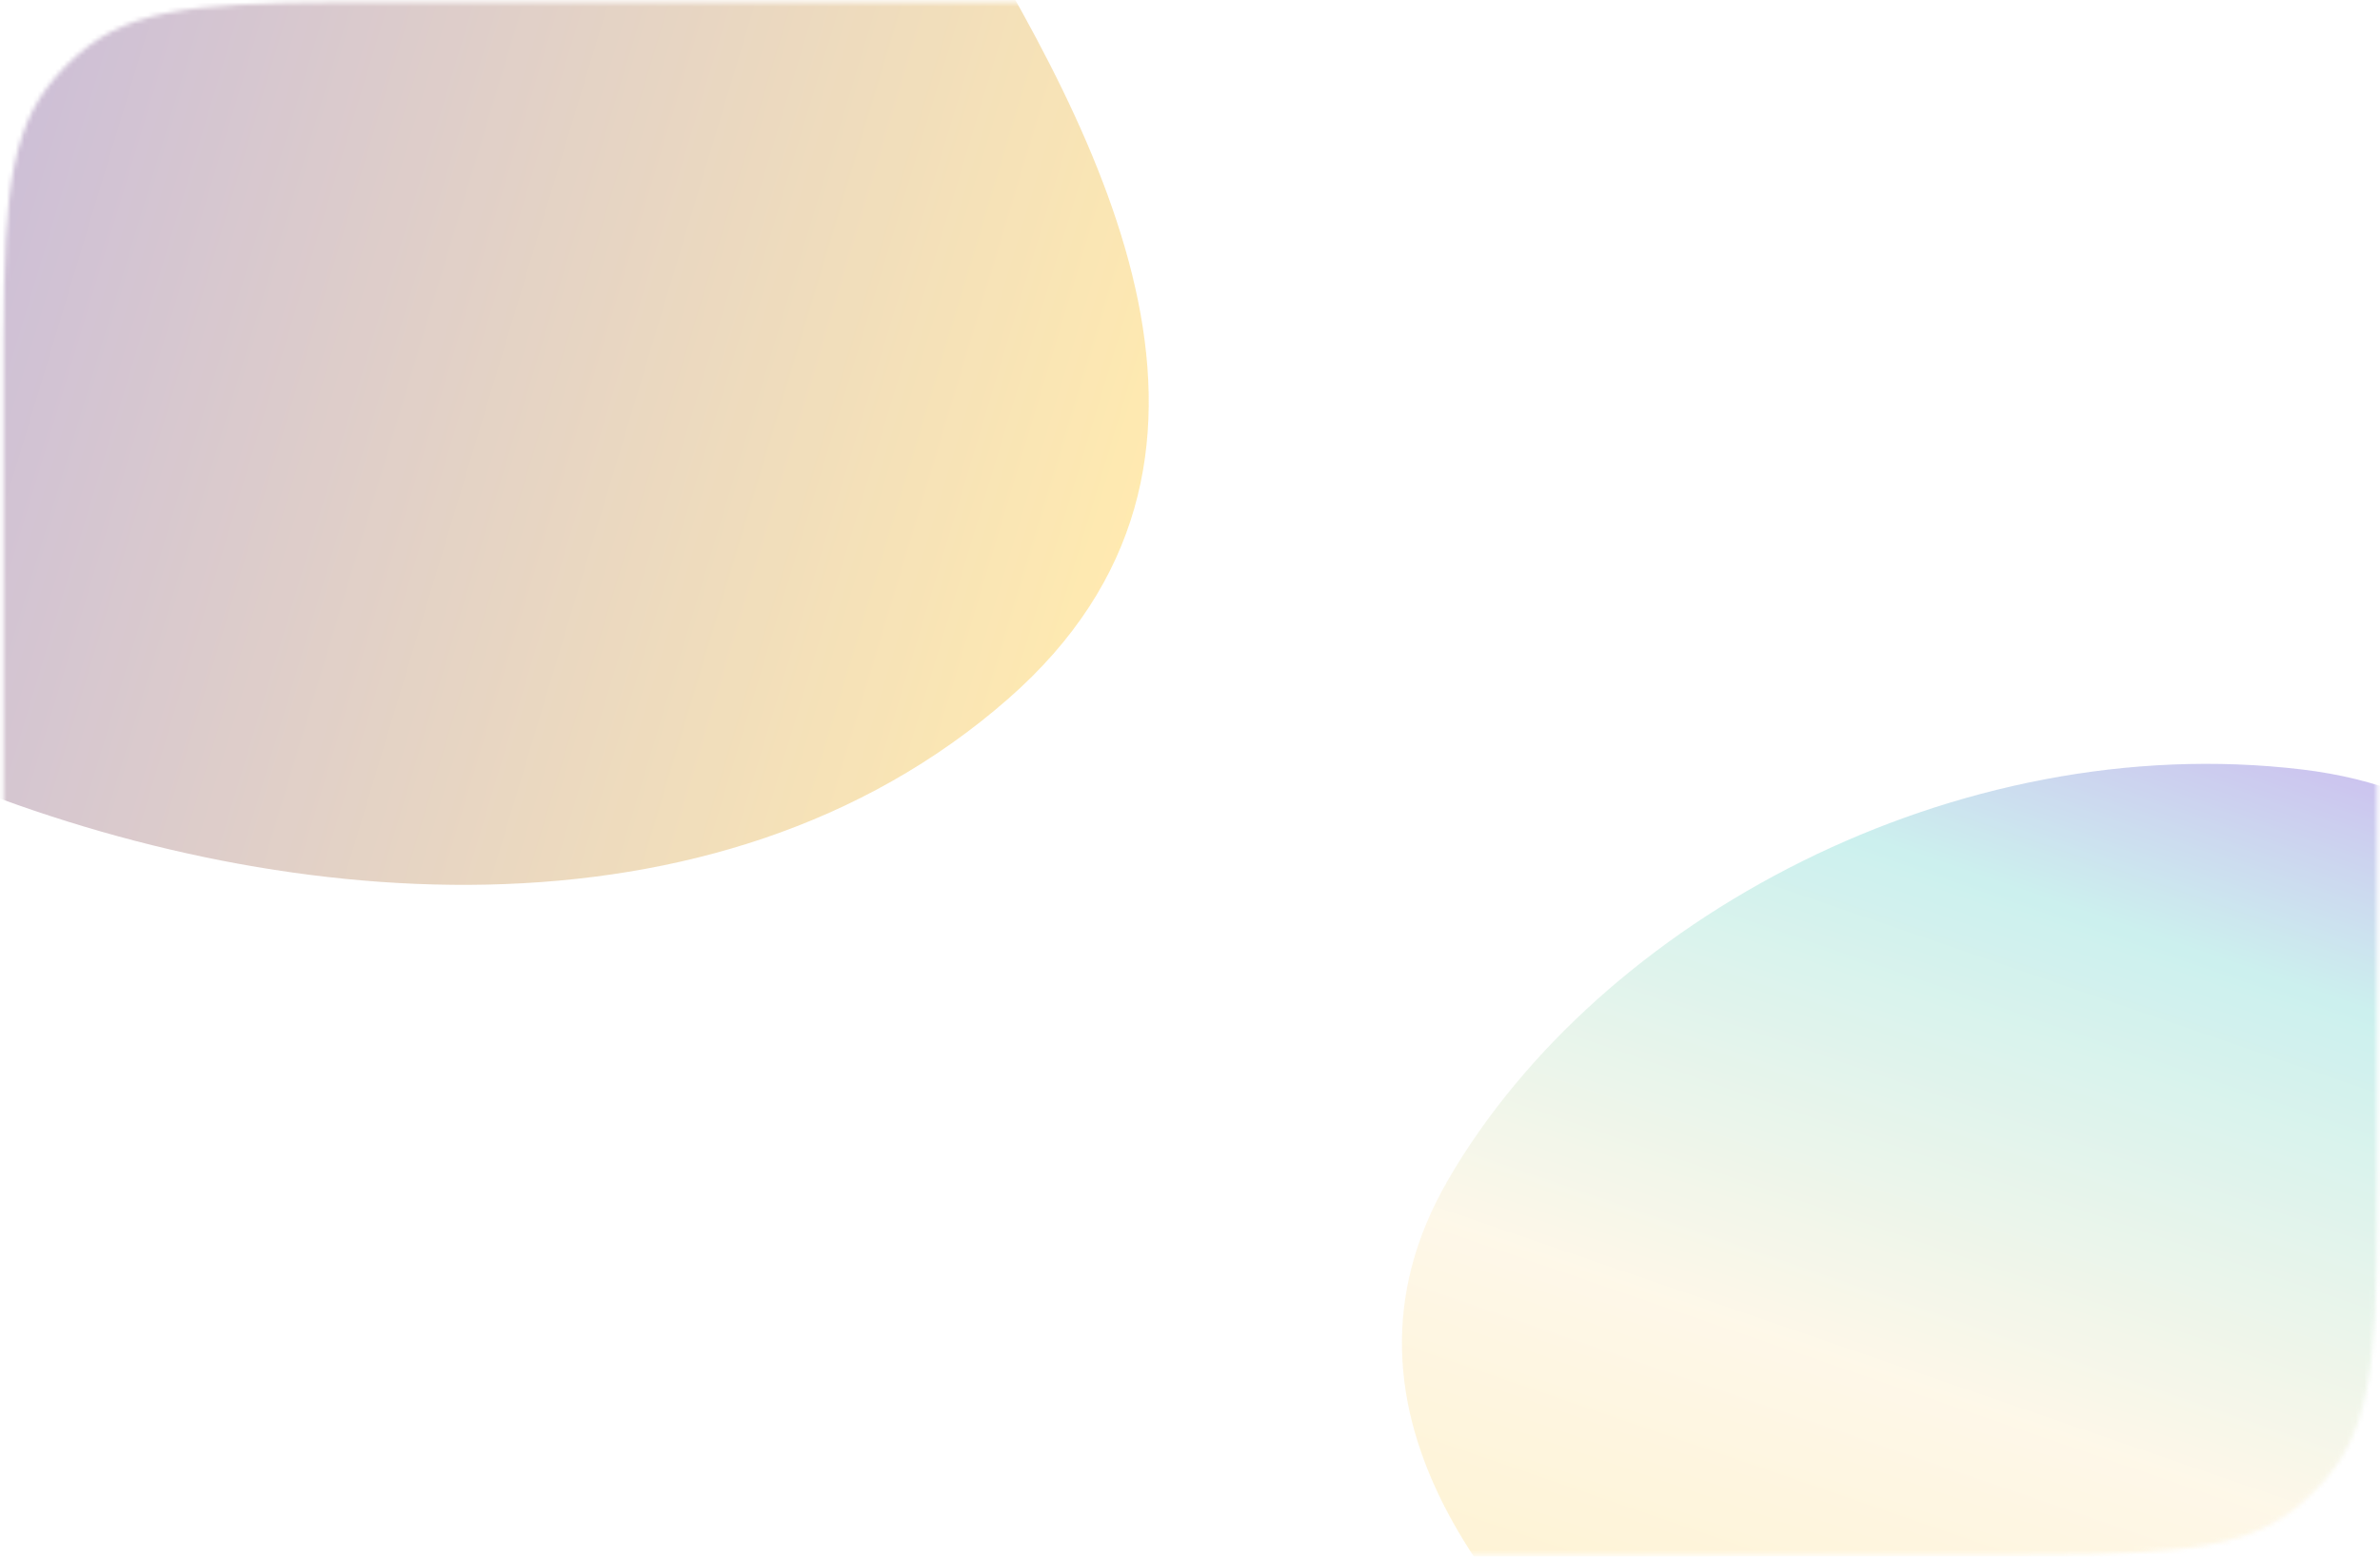 <svg width="538" height="352" viewBox="0 0 538 352" fill="none" xmlns="http://www.w3.org/2000/svg">
<mask id="mask0_438_2278" style="mask-type:alpha" maskUnits="userSpaceOnUse" x="0" y="0" width="538" height="352">
<path opacity="0.9" d="M0.793 89.507C0.793 51.642 0.793 32.709 10.765 19.642C13.395 16.196 16.474 13.117 19.92 10.487C32.986 0.516 51.919 0.516 89.785 0.516H448.34C486.206 0.516 505.139 0.516 518.205 10.487C521.651 13.117 524.73 16.196 527.36 19.642C537.331 32.709 537.331 51.642 537.331 89.507V262.524C537.331 300.39 537.331 319.323 527.36 332.389C524.73 335.835 521.651 338.914 518.205 341.544C505.139 351.516 486.206 351.516 448.34 351.516H89.785C51.919 351.516 32.986 351.516 19.92 341.544C16.474 338.914 13.395 335.835 10.765 332.389C0.793 319.323 0.793 300.39 0.793 262.524V89.507Z" fill="white" fill-opacity="0.47"/>
</mask>
<g mask="url(#mask0_438_2278)">
<g filter="url(#filter0_f_438_2278)">
<path fill-rule="evenodd" clip-rule="evenodd" d="M-121.479 12.165C-97.861 -54.668 -2.304 -76.588 78.166 -85.501C138.929 -92.231 188.58 -67.554 214.697 -25.069C249.931 32.245 288.575 104.882 227.876 158.032C161.775 215.912 61.015 206.428 -13.938 175.132C-87.362 144.475 -147.145 84.793 -121.479 12.165Z" fill="url(#paint0_linear_438_2278)"/>
</g>
<g opacity="0.7" filter="url(#filter1_f_438_2278)">
<path fill-rule="evenodd" clip-rule="evenodd" d="M327.284 266.885C361.551 207.693 442.304 164.649 520.394 173.997C588.662 182.168 597.635 246.714 607.16 300.386C616.52 353.132 630.037 417.135 568.714 446.284C504.945 476.594 436.214 442.199 386.51 405.266C337.532 368.871 297.117 318.996 327.284 266.885Z" fill="url(#paint1_linear_438_2278)"/>
</g>
</g>
<defs>
<filter id="filter0_f_438_2278" x="-251.238" y="-210.306" width="634.62" height="534.097" filterUnits="userSpaceOnUse" color-interpolation-filters="sRGB">
<feFlood flood-opacity="0" result="BackgroundImageFix"/>
<feBlend mode="normal" in="SourceGraphic" in2="BackgroundImageFix" result="shape"/>
<feGaussianBlur stdDeviation="61.853" result="effect1_foregroundBlur_438_2278"/>
</filter>
<filter id="filter1_f_438_2278" x="193.196" y="49.012" width="545.843" height="532.602" filterUnits="userSpaceOnUse" color-interpolation-filters="sRGB">
<feFlood flood-opacity="0" result="BackgroundImageFix"/>
<feBlend mode="normal" in="SourceGraphic" in2="BackgroundImageFix" result="shape"/>
<feGaussianBlur stdDeviation="61.853" result="effect1_foregroundBlur_438_2278"/>
</filter>
<linearGradient id="paint0_linear_438_2278" x1="-128.479" y1="34.938" x2="246.445" y2="148.019" gradientUnits="userSpaceOnUse">
<stop stop-color="#5339CA"/>
<stop offset="1" stop-color="#FFCD45"/>
</linearGradient>
<linearGradient id="paint1_linear_438_2278" x1="408.342" y1="429.128" x2="499.438" y2="164.397" gradientUnits="userSpaceOnUse">
<stop stop-color="#FFCD45"/>
<stop offset="0.422" stop-color="#FBE7B5"/>
<stop offset="0.823" stop-color="#54CFC8"/>
<stop offset="1" stop-color="#5339CA"/>
</linearGradient>
</defs>
</svg>
